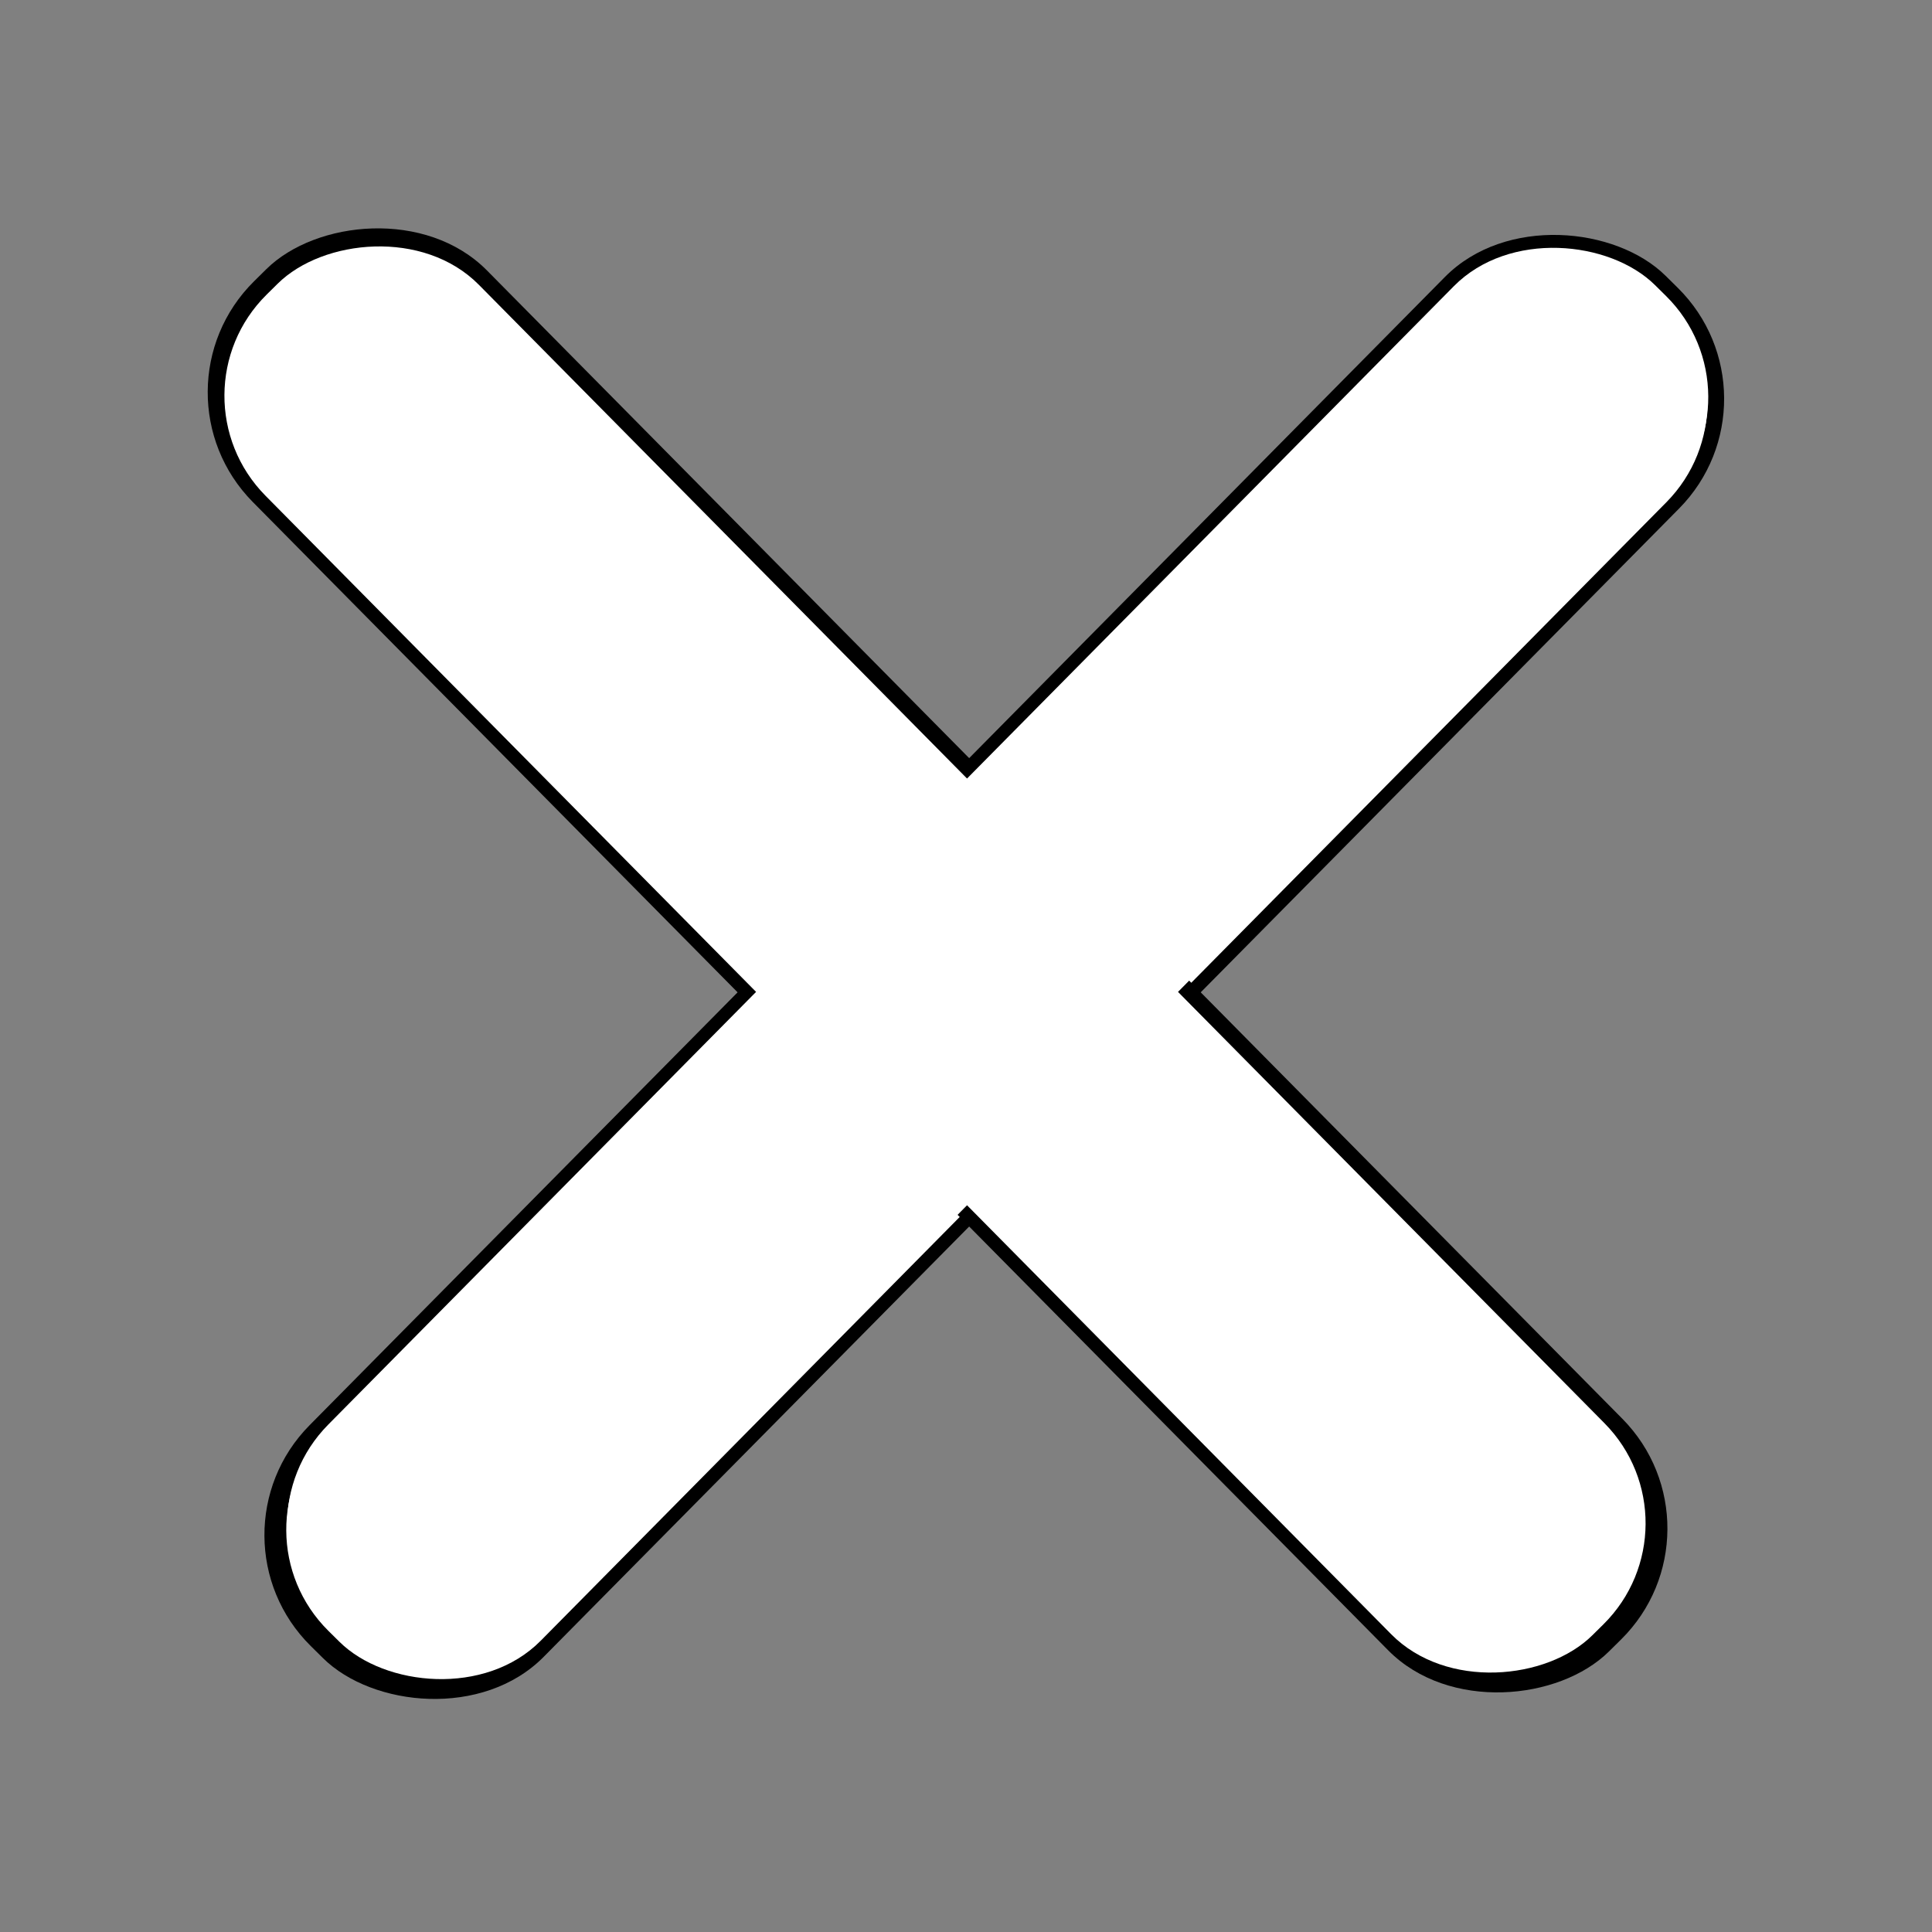 <?xml version="1.0" encoding="UTF-8" standalone="no"?>
<!-- Created with Inkscape (http://www.inkscape.org/) -->

<svg
   xmlns:dc="http://purl.org/dc/elements/1.1/"
   xmlns:cc="http://creativecommons.org/ns#"
   xmlns:rdf="http://www.w3.org/1999/02/22-rdf-syntax-ns#"
   xmlns:svg="http://www.w3.org/2000/svg"
   xmlns="http://www.w3.org/2000/svg"
   xmlns:sodipodi="http://sodipodi.sourceforge.net/DTD/sodipodi-0.dtd"
   xmlns:inkscape="http://www.inkscape.org/namespaces/inkscape"
   width="25"
   height="25"
   viewBox="0 0 25 25"
   id="svg4180"
   version="1.1"
   inkscape:version="0.91 r13725"
   sodipodi:docname="close.svg">
  <rect x="0" y="0" width="25" height="25" fill="#808080" stroke="none"/>
  <defs
     id="defs4182" />
  <sodipodi:namedview
     id="base"
     pagecolor="#ffffdc"
     bordercolor="#666666"
     borderopacity="1.0"
     inkscape:pageopacity="0"
     inkscape:pageshadow="2"
     inkscape:zoom="31.678384"
     inkscape:cx="13.744955"
     inkscape:cy="11.821201"
     inkscape:document-units="px"
     inkscape:current-layer="layer1"
     showgrid="false"
     units="px"
     showguides="true"
     inkscape:guide-bbox="true"
     inkscape:window-width="1920"
     inkscape:window-height="1026"
     inkscape:window-x="0"
     inkscape:window-y="0"
     inkscape:window-maximized="1">
    <sodipodi:guide
       position="0.032,21.908"
       orientation="1,0"
       id="guide4728" />
    <sodipodi:guide
       position="-9.849,12.469"
       orientation="0,1"
       id="guide4730" />
  </sodipodi:namedview>
  <g
     inkscape:label="Layer 1"
     inkscape:groupmode="layer"
     id="layer1"
     transform="translate(0,-1027.362)">
    <rect
       style="fill:#000000;stroke:none;stroke-width:0.264;stroke-miterlimit:4;stroke-dasharray:none;stroke-opacity:1"
       id="rect4732-7"
       width="24.938"
       height="4.262"
       x="-742.972"
       y="738.248"
       ry="2.02"
       transform="matrix(0.703,-0.711,0.711,0.703,0,0)" />
    <rect
       style="fill:#ffffff;stroke:none;stroke-width:0.264;stroke-miterlimit:4;stroke-dasharray:none;stroke-opacity:1"
       id="rect4732-7-3-6"
       width="24.401"
       height="3.883"
       x="-742.672"
       y="738.453"
       ry="1.841"
       transform="matrix(0.703,-0.711,0.711,0.703,0,0)" />
    <rect
       style="fill:#000000;stroke:none;stroke-width:0.264;stroke-miterlimit:4;stroke-dasharray:none;stroke-opacity:1"
       id="rect4732-7-0"
       width="24.938"
       height="4.262"
       x="-760.49"
       y="720.41"
       ry="2.02"
       transform="matrix(-0.703,-0.711,-0.711,0.703,0,0)" />
    <rect
       style="fill:#ffffff;stroke:none;stroke-width:0.264;stroke-miterlimit:4;stroke-dasharray:none;stroke-opacity:1"
       id="rect4732-7-3-6-9"
       width="24.401"
       height="3.883"
       x="-760.19"
       y="720.615"
       ry="1.841"
       transform="matrix(-0.703,-0.711,-0.711,0.703,0,0)" />
    <rect
       style="fill:#ffffff;stroke:none;stroke-width:0.264;stroke-miterlimit:4;stroke-dasharray:none;stroke-opacity:1"
       id="rect4732-7-3-6-3"
       width="24.401"
       height="3.883"
       x="-742.617"
       y="738.414"
       ry="1.841"
       transform="matrix(0.703,-0.711,0.711,0.703,0,0)" />
  </g>
</svg>
